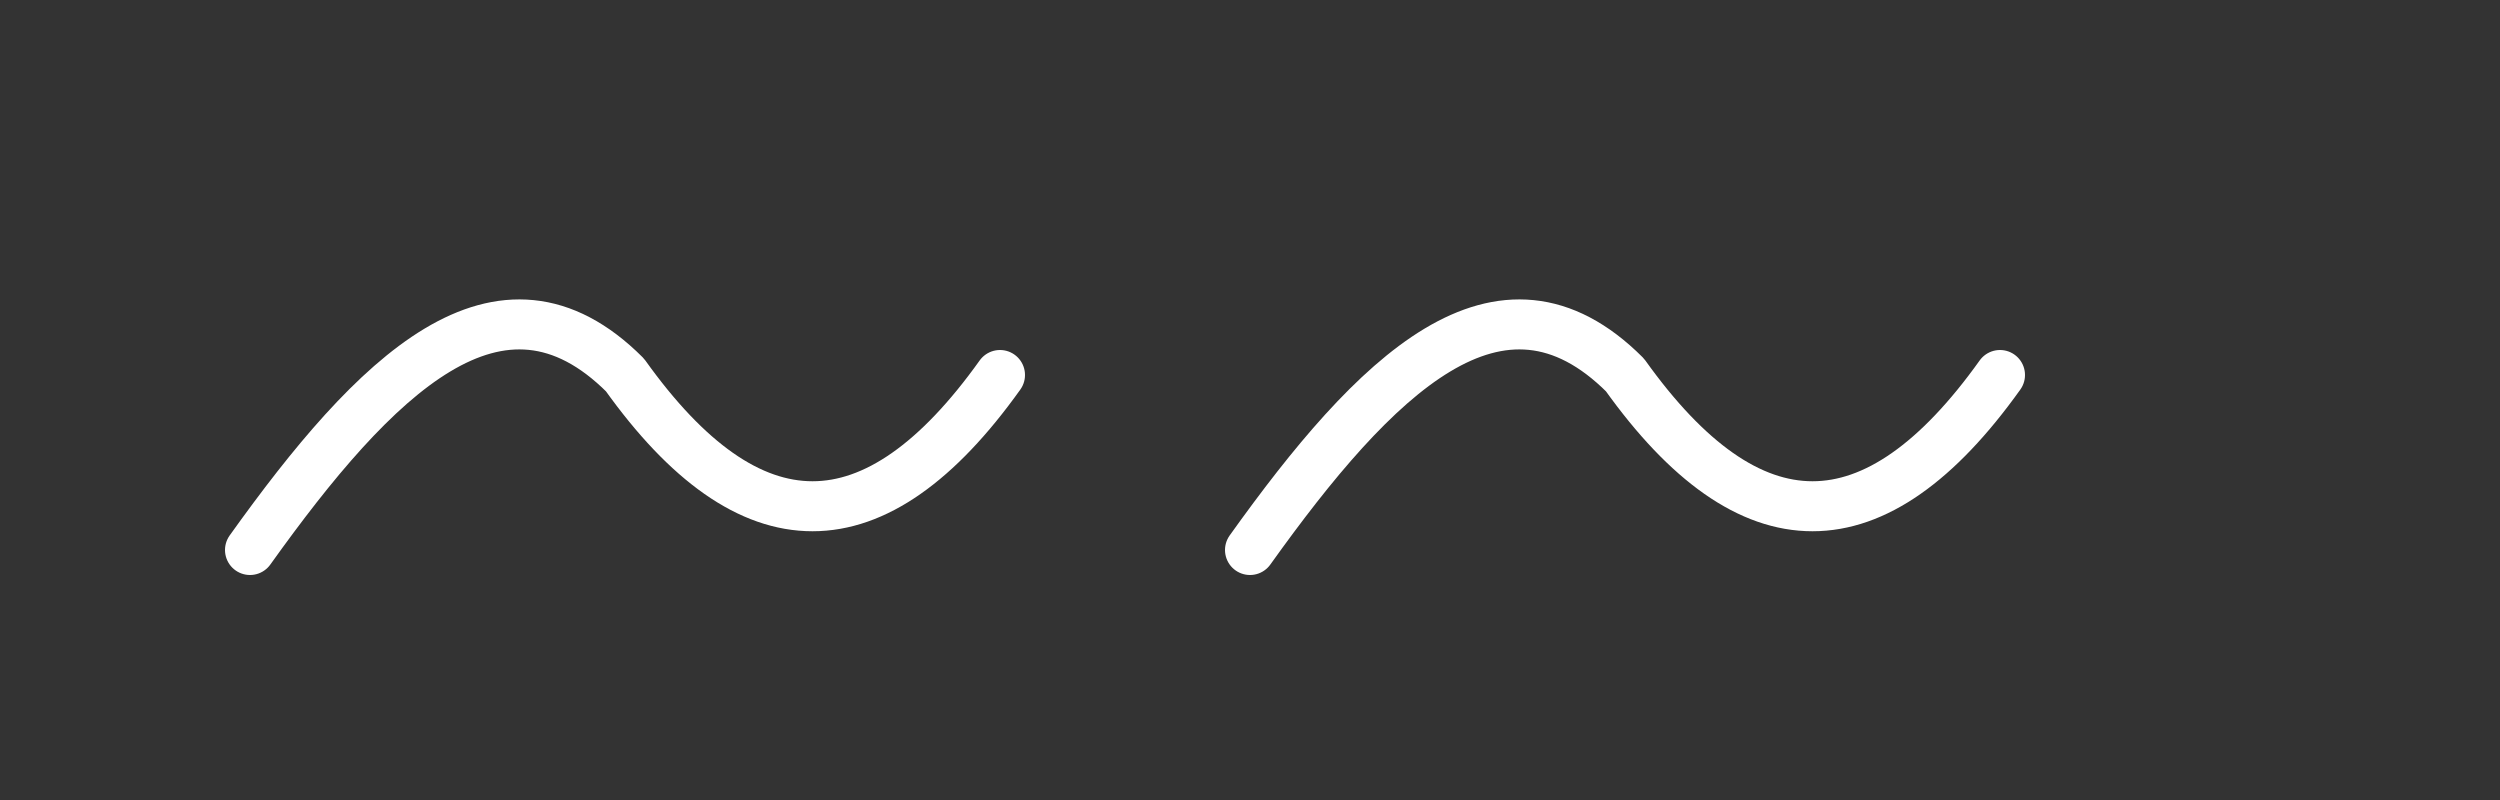 <?xml version="1.0" encoding="UTF-8"?>
<svg width="100" height="32" viewBox="0 0 100 32" version="1.1" xmlns="http://www.w3.org/2000/svg">
  <rect x="0" y="0" width="100" height="32" fill="#333333" stroke="none"/>
  <style>
    .signature {
      fill: none;
      stroke: #fff;
      stroke-width: 2;
      stroke-linecap: round;
      stroke-linejoin: round;
    }
  </style>
  <path class="signature" d="M10,22 C15,15 20,10 25,15 C30,22 35,22 40,15 M50,22 C55,15 60,10 65,15 C70,22 75,22 80,15"/>
</svg>